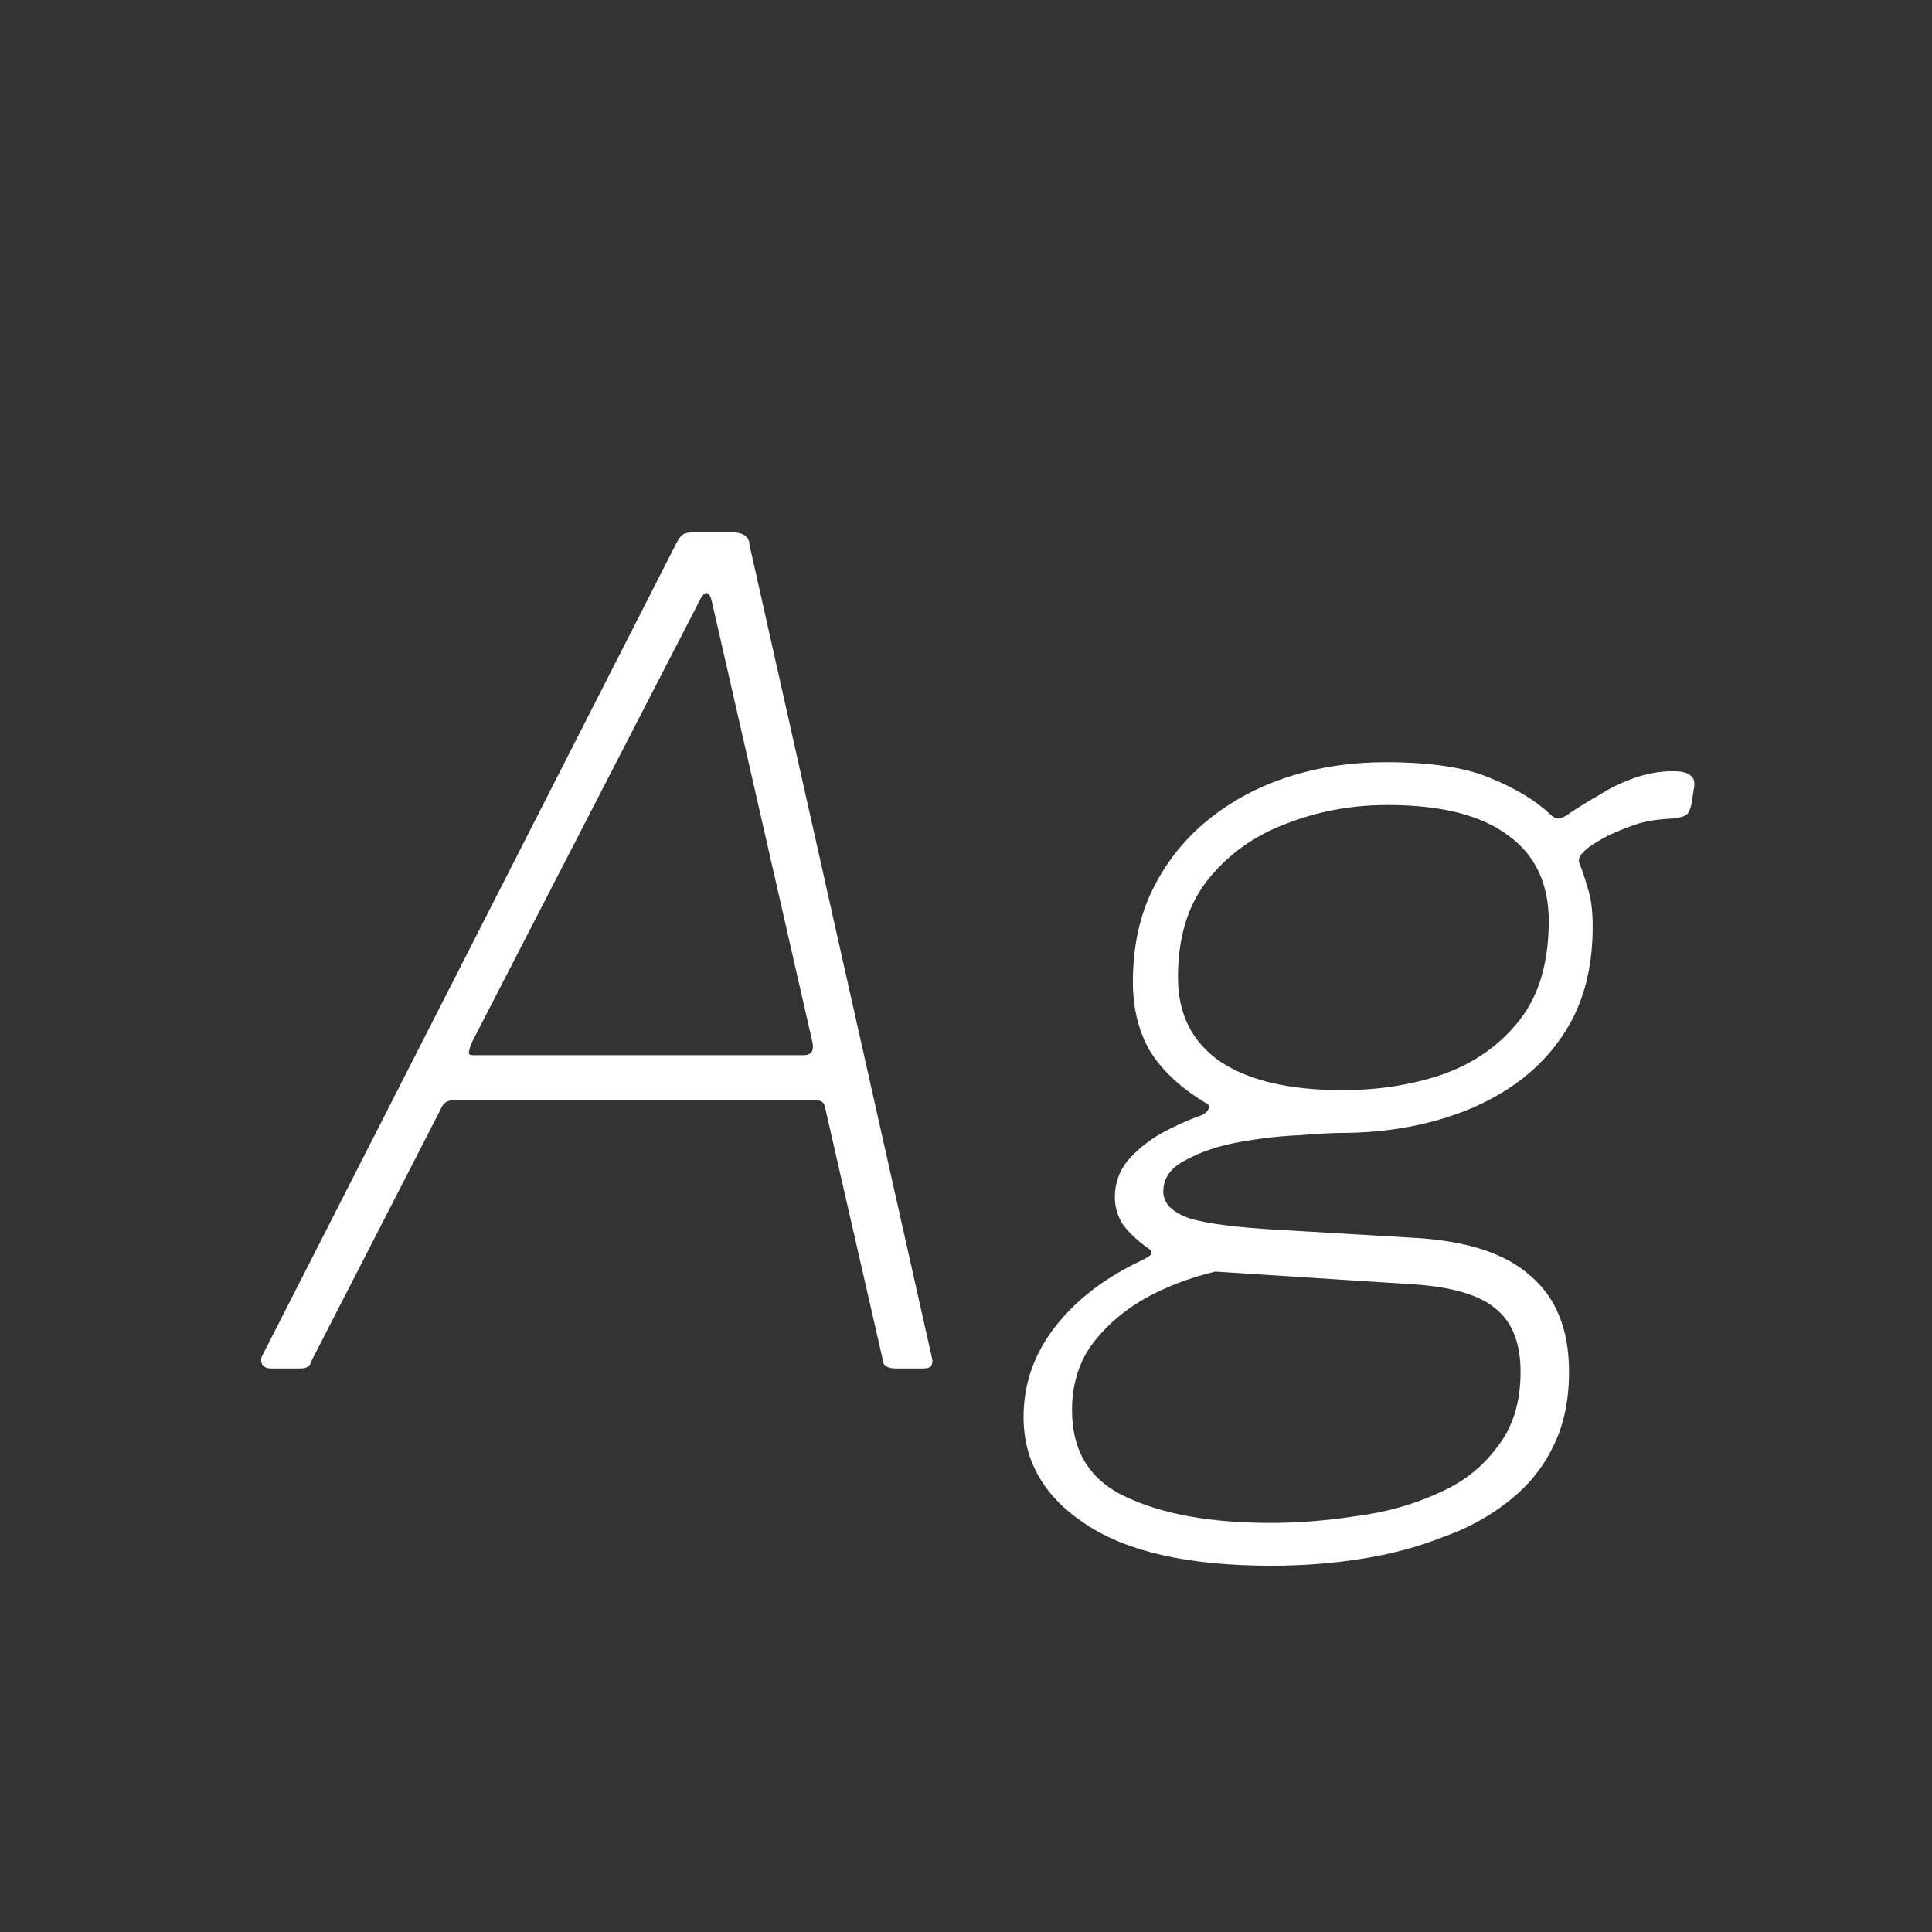 <svg width="24" height="24" viewBox="0 0 24 24" fill="none" xmlns="http://www.w3.org/2000/svg">
<rect x="0" y="0" width="24" height="24" fill="#333333" stroke="none"/>
<path d="M3.36 17C3.323 17 3.29 16.986 3.262 16.958C3.244 16.93 3.239 16.897 3.248 16.86L8.4 6.752C8.428 6.696 8.456 6.658 8.484 6.64C8.512 6.621 8.559 6.612 8.624 6.612H9.086C9.161 6.612 9.217 6.626 9.254 6.654C9.292 6.682 9.31 6.719 9.31 6.766L11.578 16.874C11.588 16.911 11.583 16.944 11.564 16.972C11.546 16.991 11.513 17 11.466 17H11.13C11.018 17 10.962 16.958 10.962 16.874L10.248 13.752C10.239 13.696 10.202 13.668 10.136 13.668H5.628C5.554 13.668 5.502 13.705 5.474 13.78L3.864 16.916C3.855 16.953 3.836 16.977 3.808 16.986C3.79 16.995 3.757 17 3.71 17H3.36ZM9.982 13.108C10.076 13.108 10.113 13.056 10.094 12.954L8.848 7.494C8.83 7.4 8.802 7.358 8.764 7.368C8.736 7.377 8.699 7.433 8.652 7.536L5.866 12.94C5.838 13.005 5.824 13.052 5.824 13.08C5.824 13.098 5.843 13.108 5.88 13.108H9.982ZM15.795 19.45C14.768 19.45 13.998 19.277 13.485 18.932C12.972 18.596 12.715 18.152 12.715 17.602C12.715 17.191 12.846 16.818 13.107 16.482C13.368 16.146 13.728 15.87 14.185 15.656C14.241 15.628 14.278 15.604 14.297 15.586C14.316 15.558 14.302 15.53 14.255 15.502C14.115 15.399 14.012 15.301 13.947 15.208C13.882 15.105 13.849 14.993 13.849 14.872C13.849 14.704 13.9 14.555 14.003 14.424C14.115 14.293 14.251 14.181 14.409 14.088C14.577 13.995 14.741 13.92 14.899 13.864C14.955 13.845 14.992 13.817 15.011 13.78C15.03 13.742 15.016 13.714 14.969 13.696C14.661 13.509 14.432 13.294 14.283 13.052C14.143 12.809 14.073 12.524 14.073 12.198C14.073 11.759 14.157 11.372 14.325 11.036C14.493 10.7 14.722 10.415 15.011 10.182C15.3 9.948 15.632 9.771 16.005 9.65C16.388 9.528 16.789 9.468 17.209 9.468C17.769 9.468 18.203 9.533 18.511 9.664C18.828 9.794 19.076 9.944 19.253 10.112C19.291 10.149 19.328 10.168 19.365 10.168C19.412 10.159 19.459 10.135 19.505 10.098C19.617 10.023 19.738 9.948 19.869 9.874C20 9.79 20.145 9.72 20.303 9.664C20.462 9.608 20.62 9.58 20.779 9.58C20.891 9.58 20.966 9.598 21.003 9.636C21.041 9.664 21.055 9.71 21.045 9.776L21.017 9.958C21.008 10.023 20.989 10.075 20.961 10.112C20.933 10.14 20.872 10.159 20.779 10.168C20.593 10.177 20.443 10.2 20.331 10.238C20.219 10.275 20.102 10.322 19.981 10.378C19.71 10.518 19.589 10.63 19.617 10.714C19.654 10.807 19.692 10.919 19.729 11.05C19.767 11.171 19.785 11.325 19.785 11.512C19.785 11.95 19.701 12.333 19.533 12.66C19.365 12.977 19.132 13.243 18.833 13.458C18.544 13.663 18.212 13.817 17.839 13.92C17.466 14.023 17.069 14.074 16.649 14.074C16.556 14.074 16.388 14.083 16.145 14.102C15.912 14.111 15.665 14.139 15.403 14.186C15.142 14.232 14.918 14.307 14.731 14.41C14.544 14.503 14.451 14.634 14.451 14.802C14.451 14.951 14.563 15.063 14.787 15.138C15.011 15.203 15.38 15.25 15.893 15.278L17.559 15.376C18.222 15.413 18.707 15.572 19.015 15.852C19.332 16.122 19.491 16.519 19.491 17.042C19.491 17.396 19.426 17.704 19.295 17.966C19.165 18.236 18.978 18.465 18.735 18.652C18.502 18.838 18.227 18.988 17.909 19.1C17.601 19.221 17.265 19.31 16.901 19.366C16.547 19.422 16.178 19.45 15.795 19.45ZM15.781 18.918C16.127 18.918 16.481 18.89 16.845 18.834C17.209 18.787 17.545 18.694 17.853 18.554C18.161 18.423 18.409 18.232 18.595 17.98C18.791 17.737 18.889 17.424 18.889 17.042C18.889 16.687 18.787 16.426 18.581 16.258C18.376 16.081 18.012 15.978 17.489 15.95L15.095 15.796C14.75 15.88 14.442 16.001 14.171 16.16C13.91 16.319 13.7 16.51 13.541 16.734C13.392 16.958 13.317 17.219 13.317 17.518C13.317 18.031 13.541 18.39 13.989 18.596C14.447 18.811 15.044 18.918 15.781 18.918ZM16.677 13.542C17.125 13.542 17.541 13.476 17.923 13.346C18.315 13.206 18.633 12.982 18.875 12.674C19.118 12.366 19.239 11.955 19.239 11.442C19.239 10.975 19.071 10.62 18.735 10.378C18.399 10.126 17.9 10 17.237 10C16.789 10 16.364 10.079 15.963 10.238C15.571 10.387 15.249 10.62 14.997 10.938C14.755 11.246 14.633 11.647 14.633 12.142C14.633 12.599 14.81 12.949 15.165 13.192C15.52 13.425 16.024 13.542 16.677 13.542Z" fill="white"/>
</svg>
